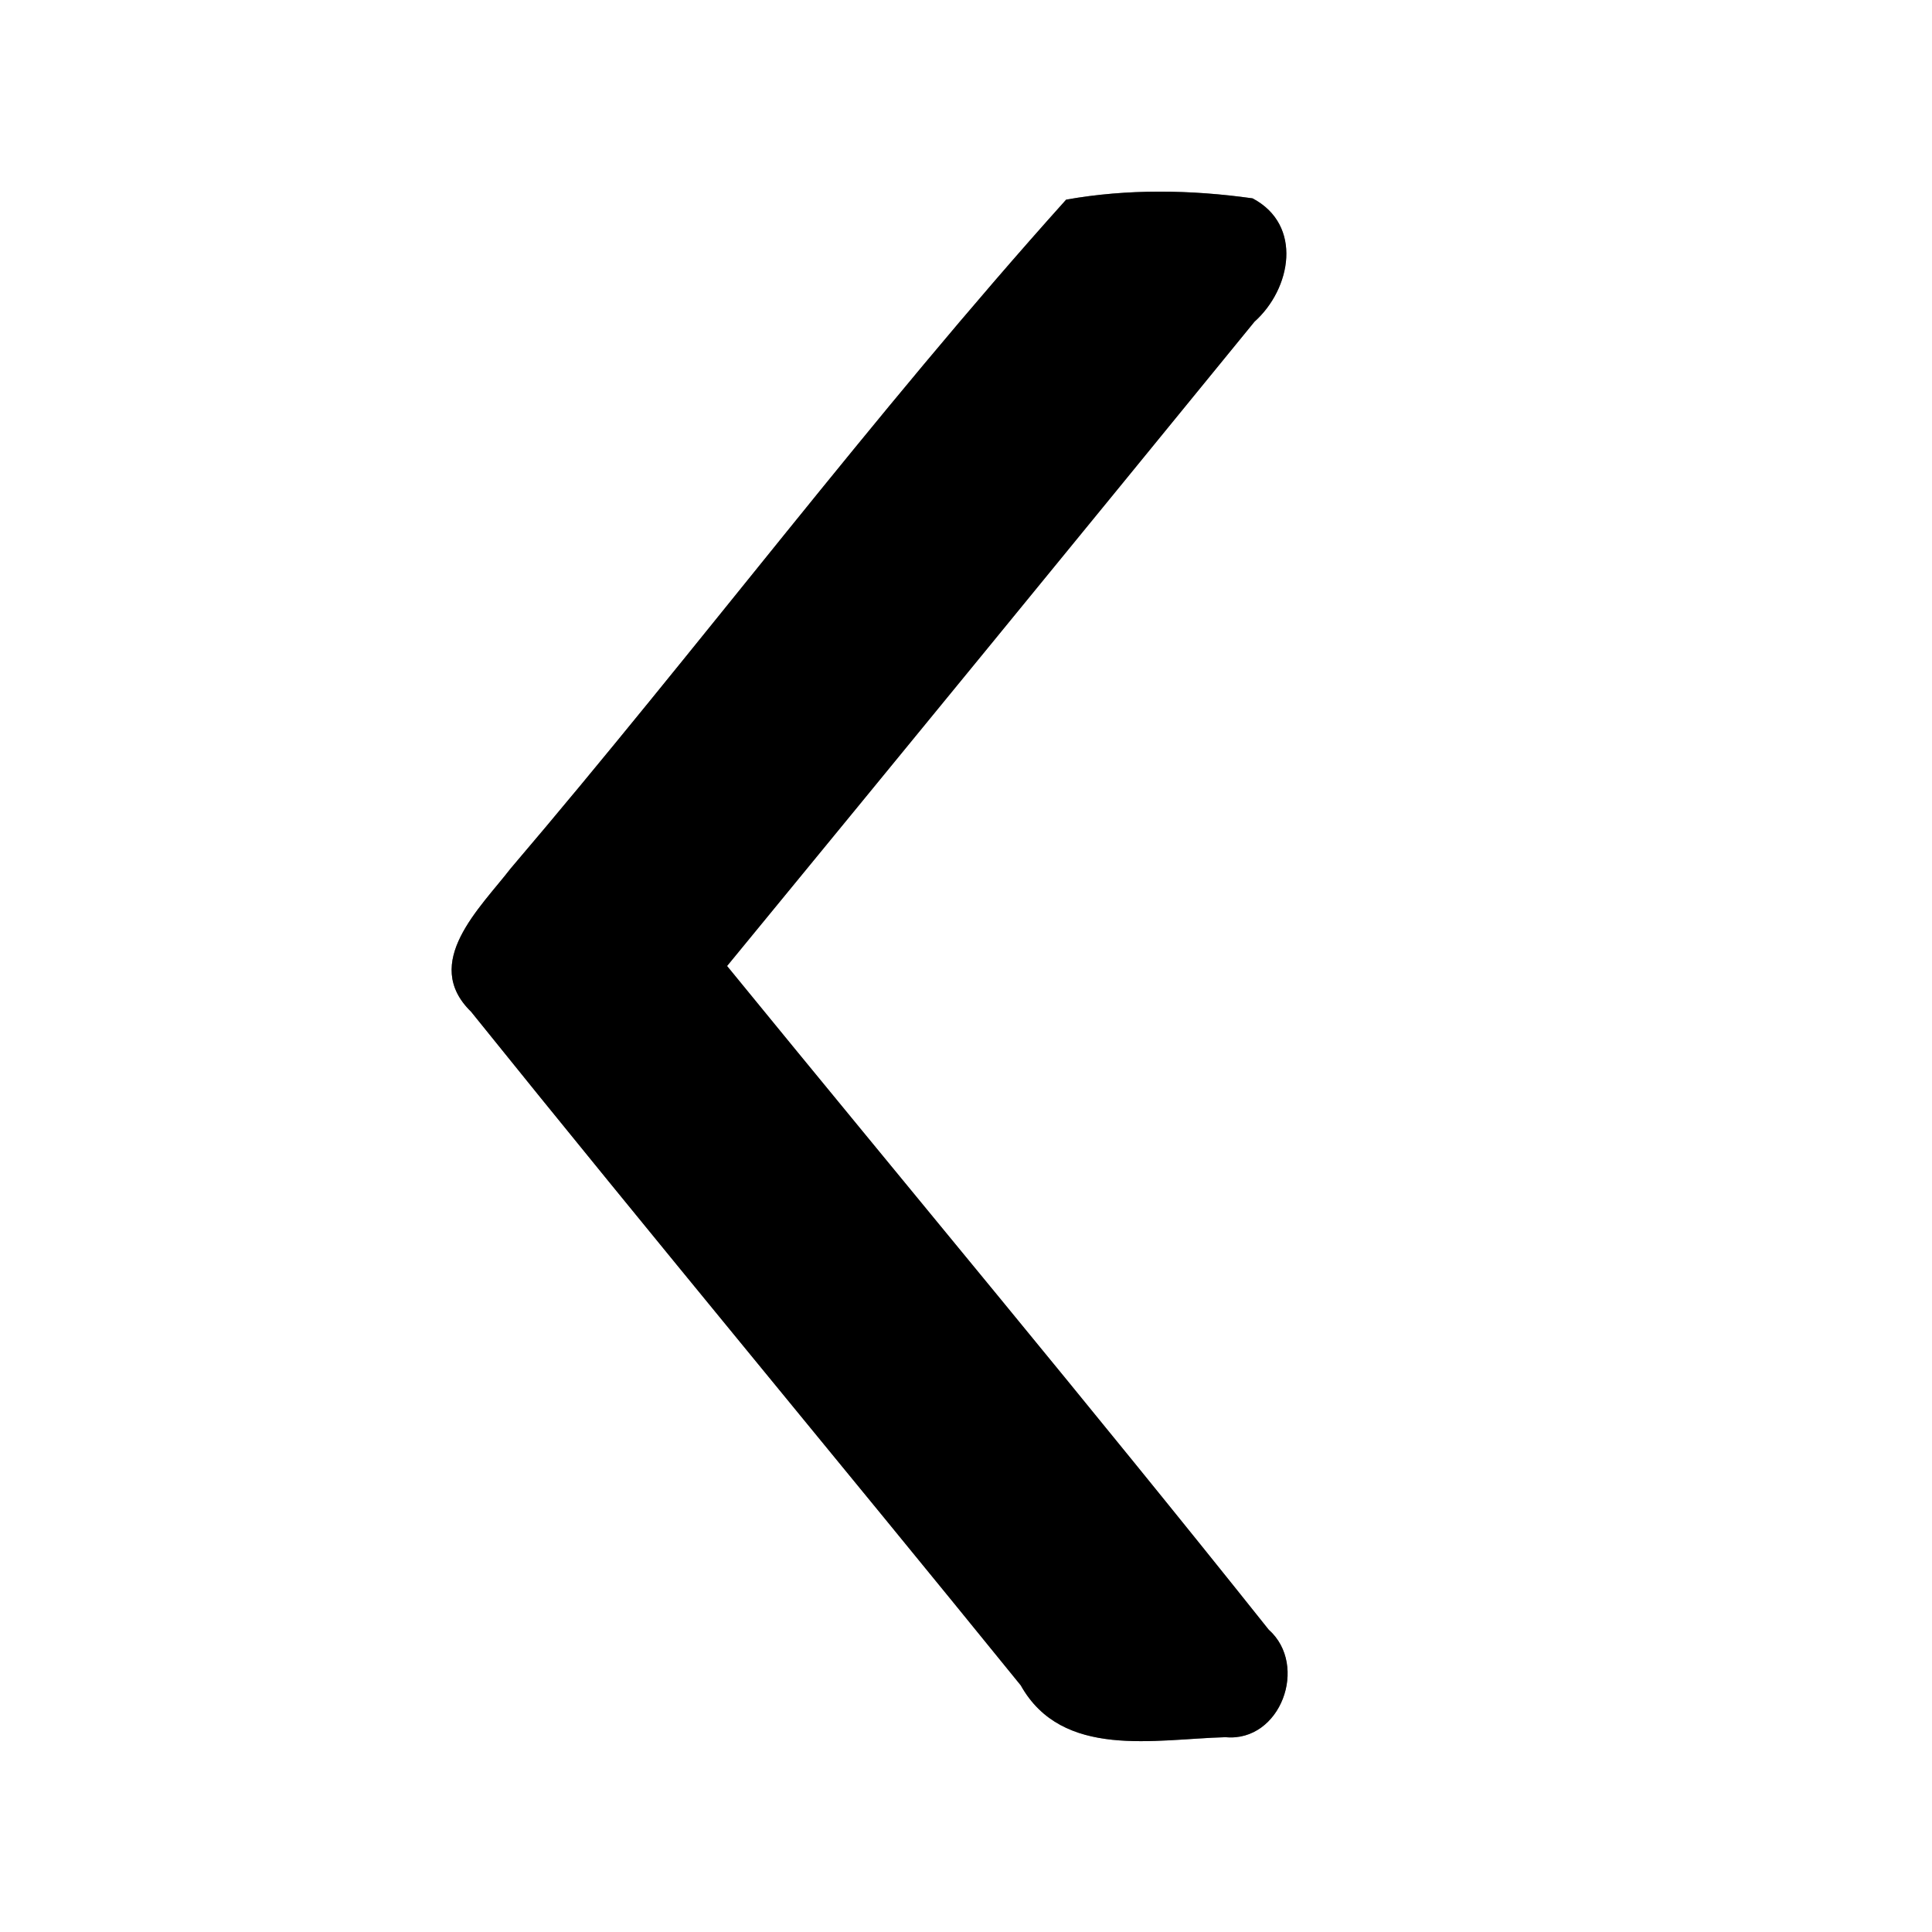 <?xml version="1.0" encoding="UTF-8" ?>
<!DOCTYPE svg PUBLIC "-//W3C//DTD SVG 1.1//EN" "http://www.w3.org/Graphics/SVG/1.1/DTD/svg11.dtd">
<svg width="60pt" height="60pt" viewBox="0 0 60 60" version="1.1" xmlns="http://www.w3.org/2000/svg">
<rect x="0" y="0" width="60" height="60" fill="#808080" stroke="none"/>
<g id="#ffffffff">
<path fill="#ffffff" opacity="1.00" d=" M 0.00 0.00 L 60.00 0.00 L 60.00 60.00 L 0.00 60.00 L 0.00 0.00 M 33.11 6.20 C 27.10 12.89 21.70 20.12 15.86 26.97 C 14.91 28.20 13.07 29.90 14.63 31.42 C 20.27 38.43 26.03 45.35 31.70 52.34 C 32.99 54.64 35.86 54.01 38.06 53.95 C 39.77 54.11 40.65 51.72 39.40 50.61 C 33.88 43.68 28.19 36.87 22.58 30.00 C 28.05 23.34 33.51 16.67 38.96 9.99 C 40.10 8.97 40.47 6.99 38.90 6.16 C 36.98 5.89 35.02 5.86 33.11 6.20 Z" />
</g>
<g id="#000000ff">
<path fill="#000000" opacity="1.00" d=" M 33.11 6.20 C 35.02 5.86 36.98 5.89 38.90 6.16 C 40.47 6.99 40.10 8.97 38.96 9.99 C 33.51 16.67 28.05 23.34 22.58 30.00 C 28.19 36.87 33.88 43.68 39.40 50.61 C 40.65 51.72 39.77 54.11 38.06 53.95 C 35.86 54.01 32.99 54.64 31.70 52.34 C 26.03 45.35 20.27 38.43 14.63 31.42 C 13.07 29.90 14.91 28.20 15.86 26.97 C 21.70 20.12 27.10 12.89 33.11 6.20 Z" />
</g>
</svg>
